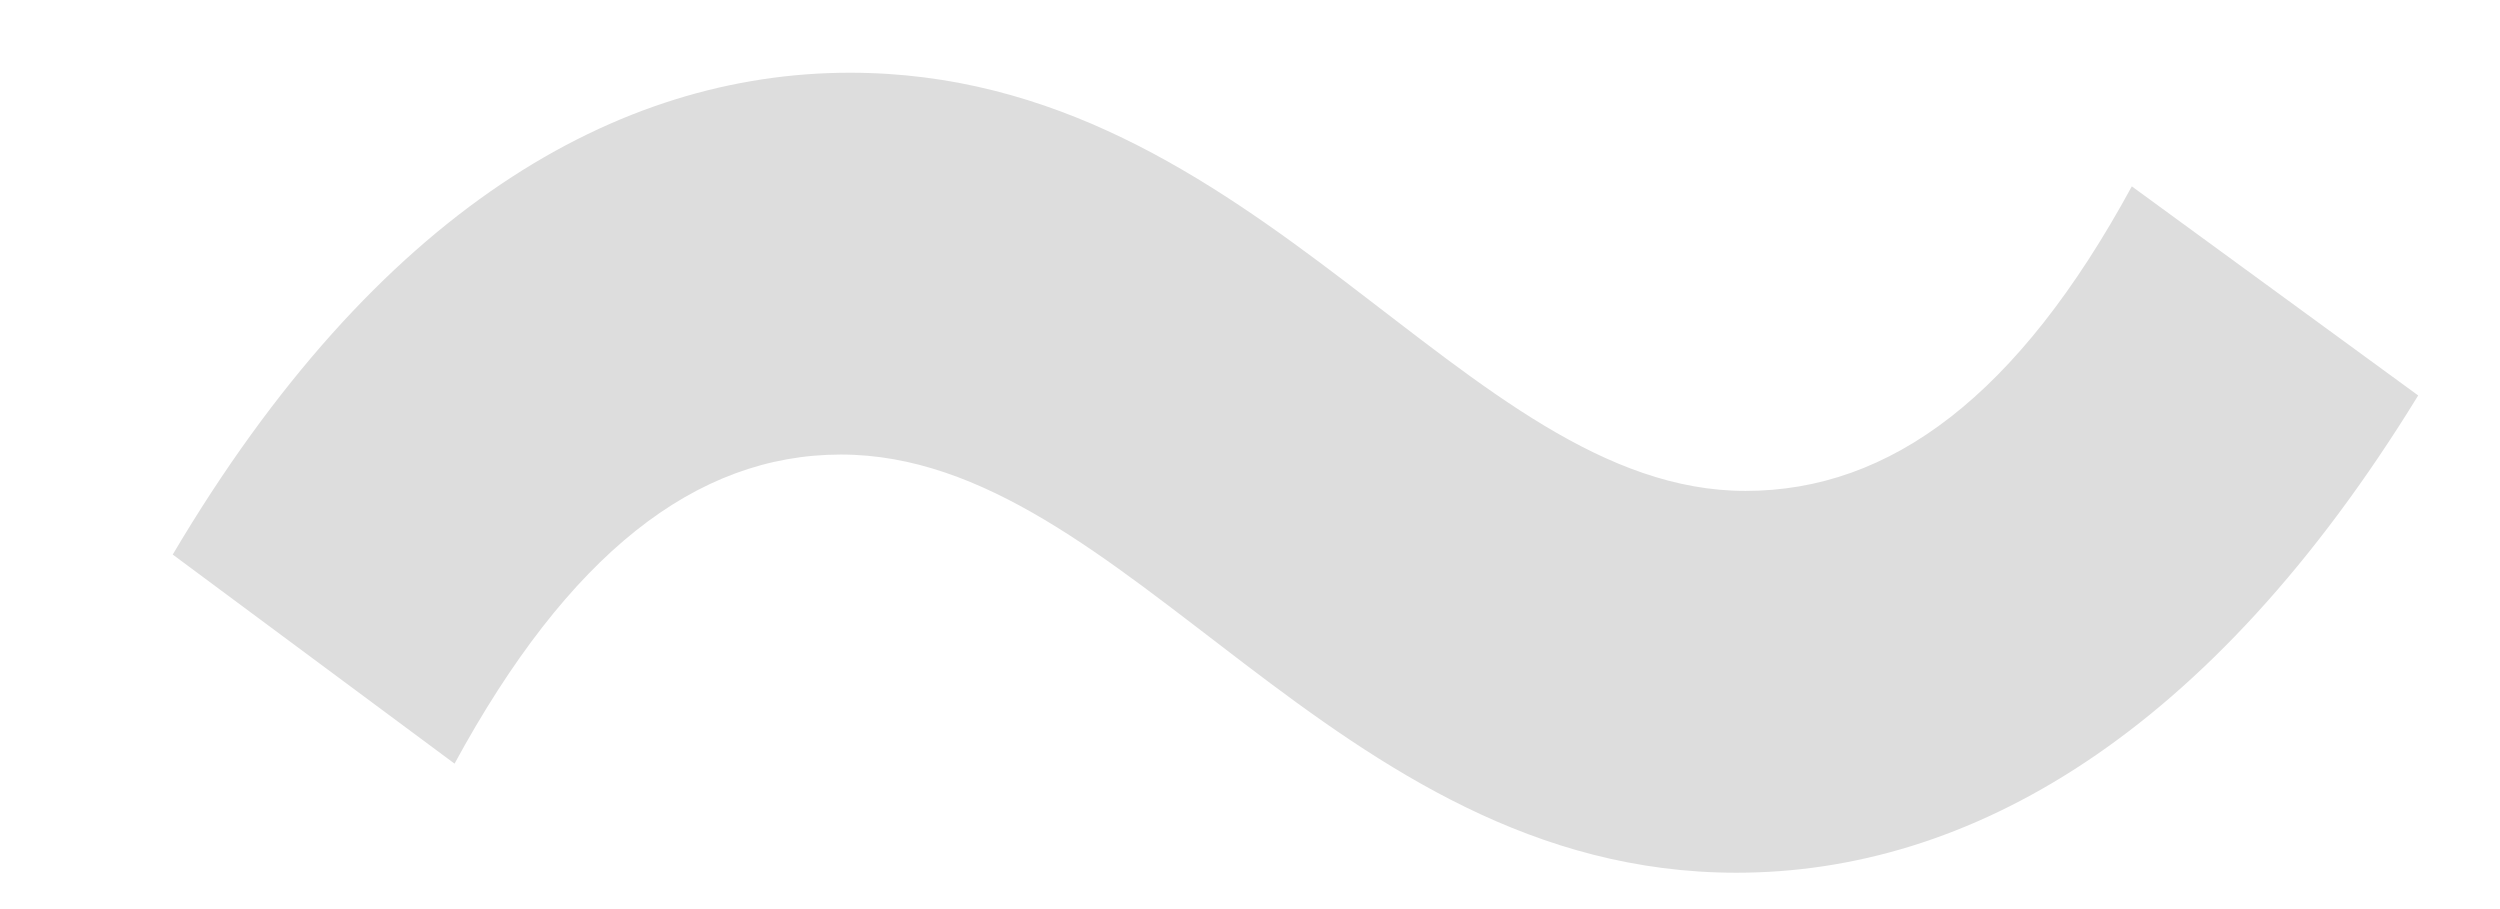 <svg width="11" height="4" viewBox="0 0 11 4" fill="none" xmlns="http://www.w3.org/2000/svg">
<path d="M7.64 3.84C5.86 3.84 4.96 2 3.7 2C3.06 2 2.5 2.44 2 3.36L0.76 2.44C1.66 0.92 2.72 0.32 3.74 0.32C5.54 0.32 6.44 2.16 7.68 2.16C8.32 2.16 8.88 1.74 9.38 0.82L10.64 1.74C9.72 3.24 8.66 3.84 7.64 3.84Z" fill="#DDDDDD"/>
</svg>
